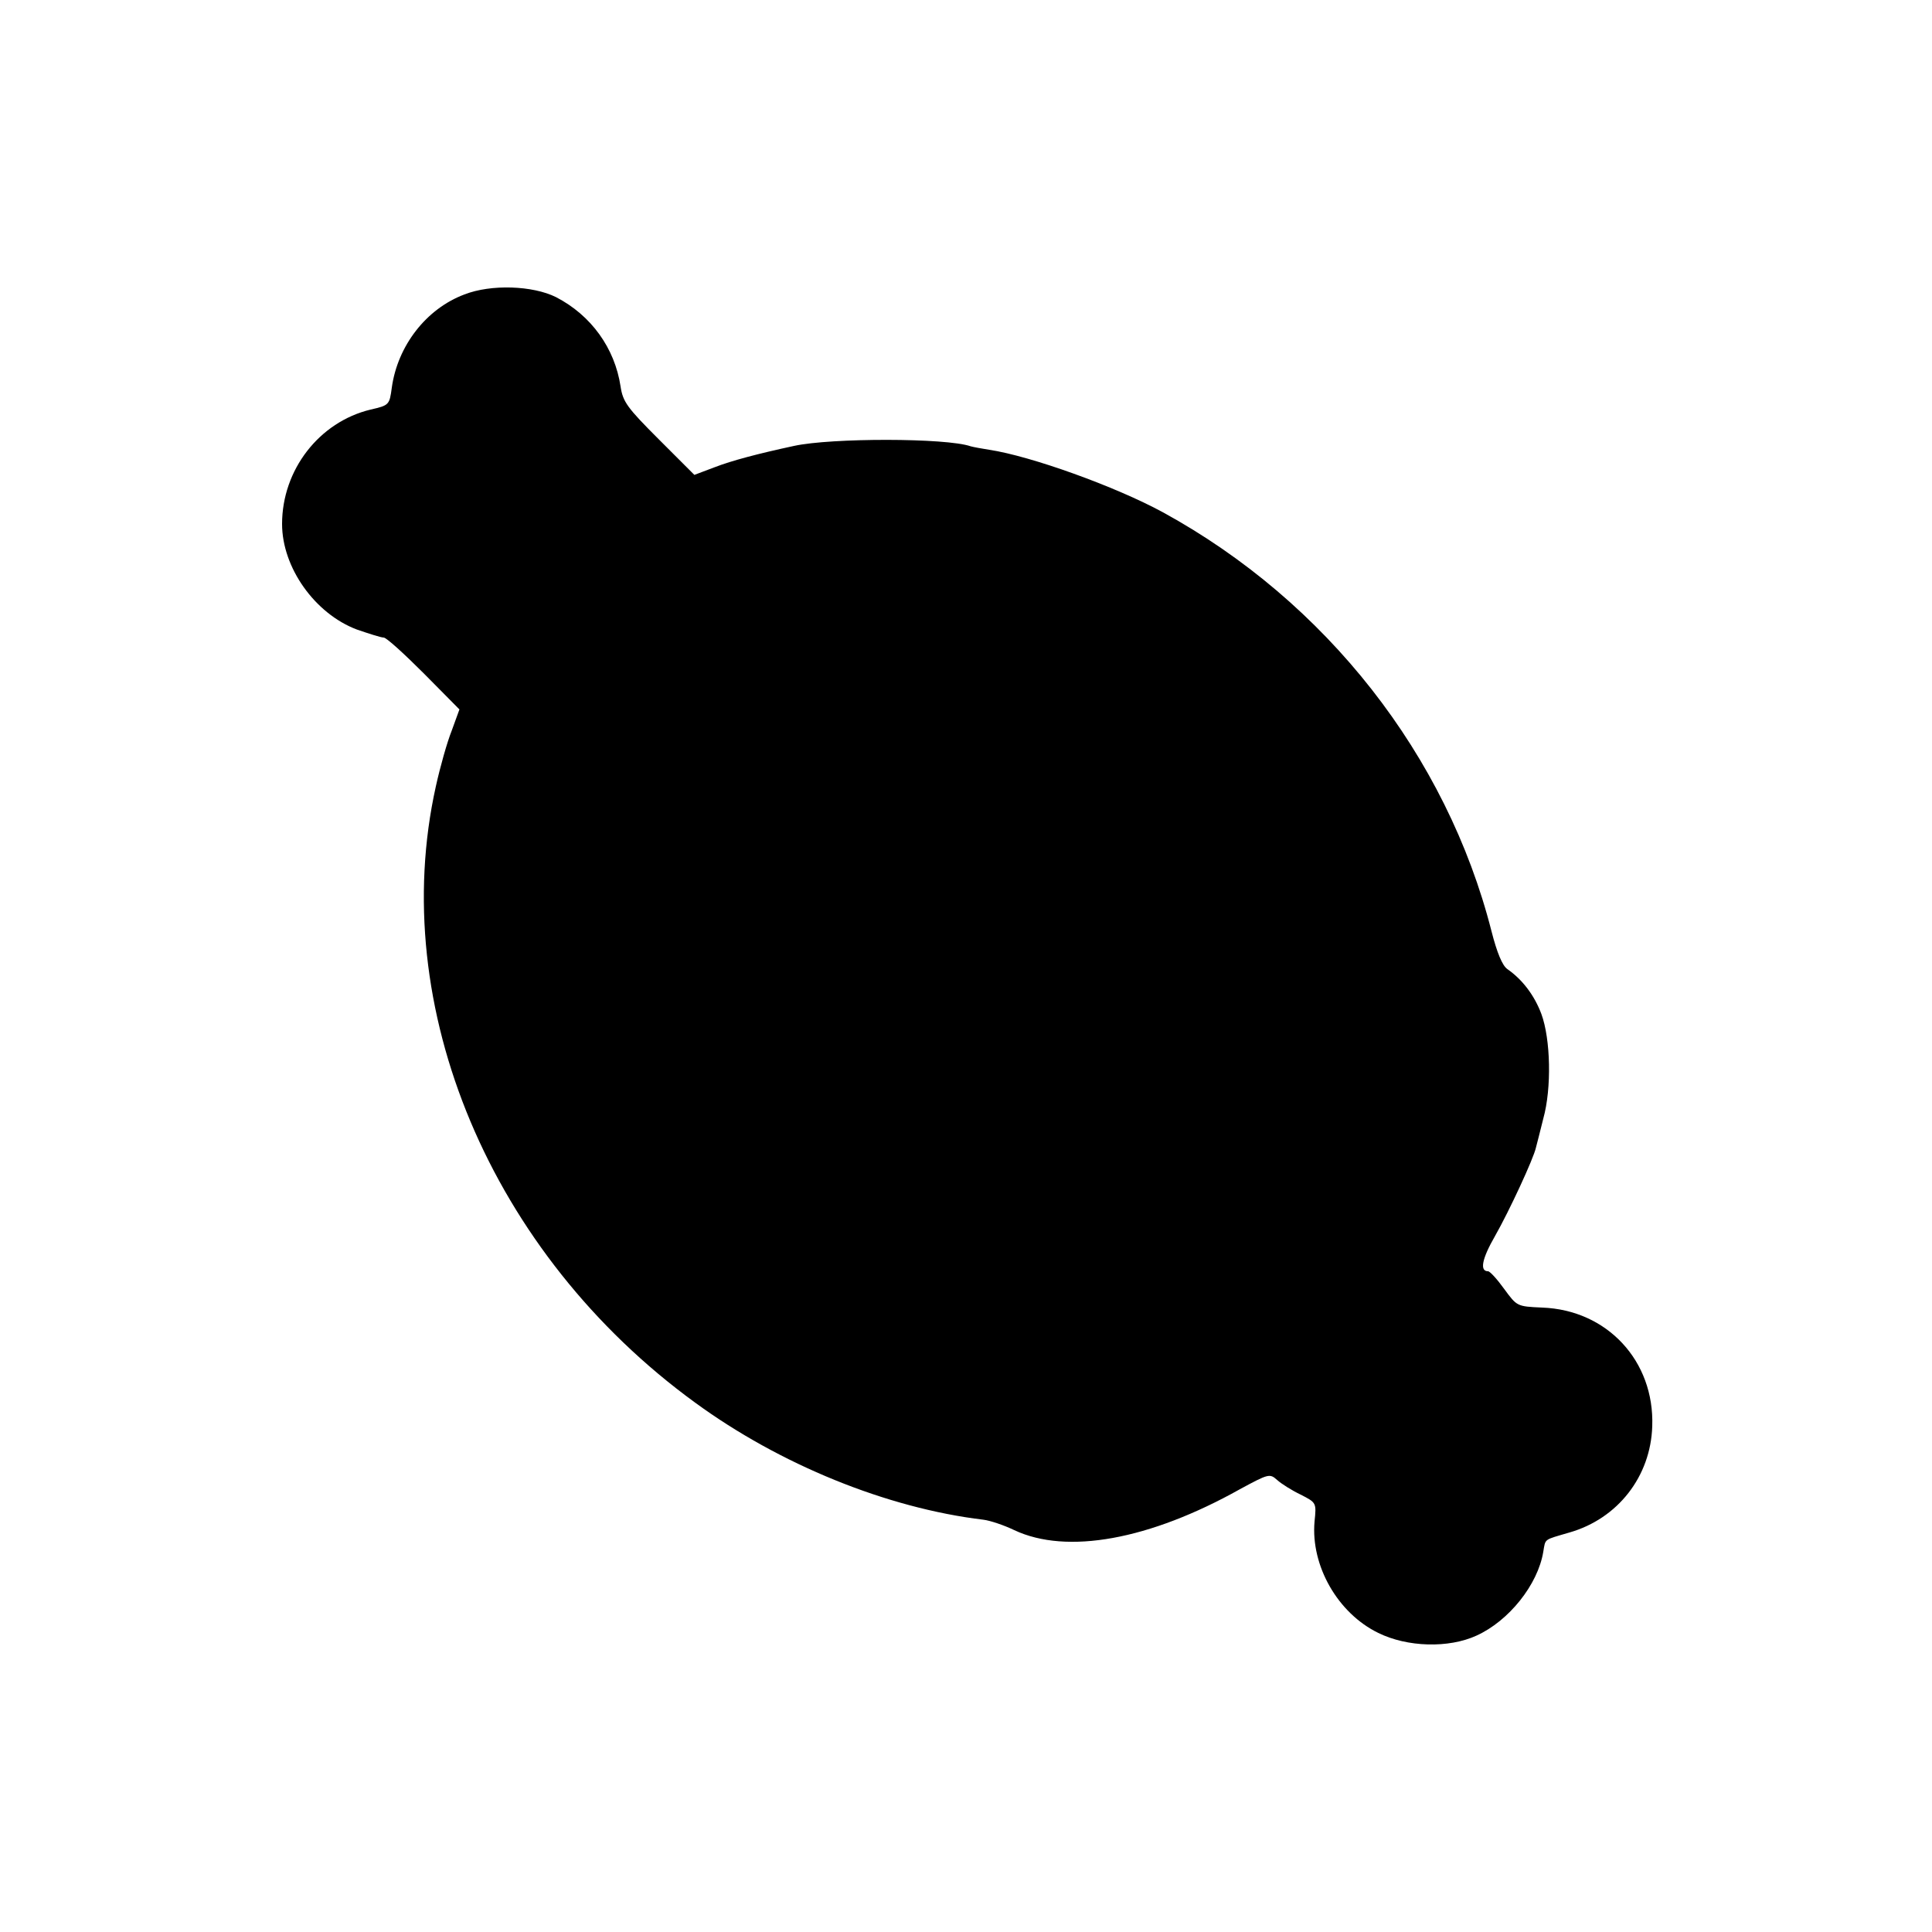 <?xml version="1.0" standalone="no"?>
<!DOCTYPE svg PUBLIC "-//W3C//DTD SVG 20010904//EN"
 "http://www.w3.org/TR/2001/REC-SVG-20010904/DTD/svg10.dtd">
<svg version="1.0" xmlns="http://www.w3.org/2000/svg"
 width="500pt" height="500pt" viewBox="0 0 500 500"
 preserveAspectRatio="xMidYMid meet">
<g transform="translate(0,500) scale(0.1,-0.1)"
fill="#000000" stroke="none">
<path d="M1202 4238 c-99 -37 -173 -133 -188 -241 -6 -45 -7 -46 -55 -57 -133
-32 -229 -156 -229 -296 0 -113 85 -232 193 -273 32 -11 63 -21 70 -21 7 0 53
-42 104 -93 l92 -93 -20 -55 c-12 -30 -30 -94 -41 -144 -127 -571 142 -1210
671 -1595 219 -160 496 -273 746 -303 17 -2 53 -14 80 -27 136 -64 350 -25
584 106 74 40 77 41 96 24 11 -10 38 -27 61 -38 41 -21 41 -21 36 -70 -10
-114 60 -237 165 -288 75 -37 182 -40 254 -7 84 38 159 132 173 217 6 35 0 30
68 50 125 36 210 145 214 275 6 169 -117 301 -285 307 -65 3 -65 3 -98 48 -18
25 -37 46 -42 46 -22 0 -16 32 18 91 37 65 100 201 106 229 2 8 11 42 19 75
22 79 19 206 -5 271 -18 48 -49 89 -88 116 -13 9 -27 43 -41 98 -116 455 -428
853 -850 1084 -123 67 -343 146 -450 162 -19 3 -41 7 -48 9 -63 22 -361 22
-457 1 -93 -20 -161 -38 -205 -55 l-53 -20 -92 92 c-82 82 -93 97 -99 137 -15
99 -76 184 -167 231 -60 30 -168 34 -237 7z"/>
</g>
</svg>
